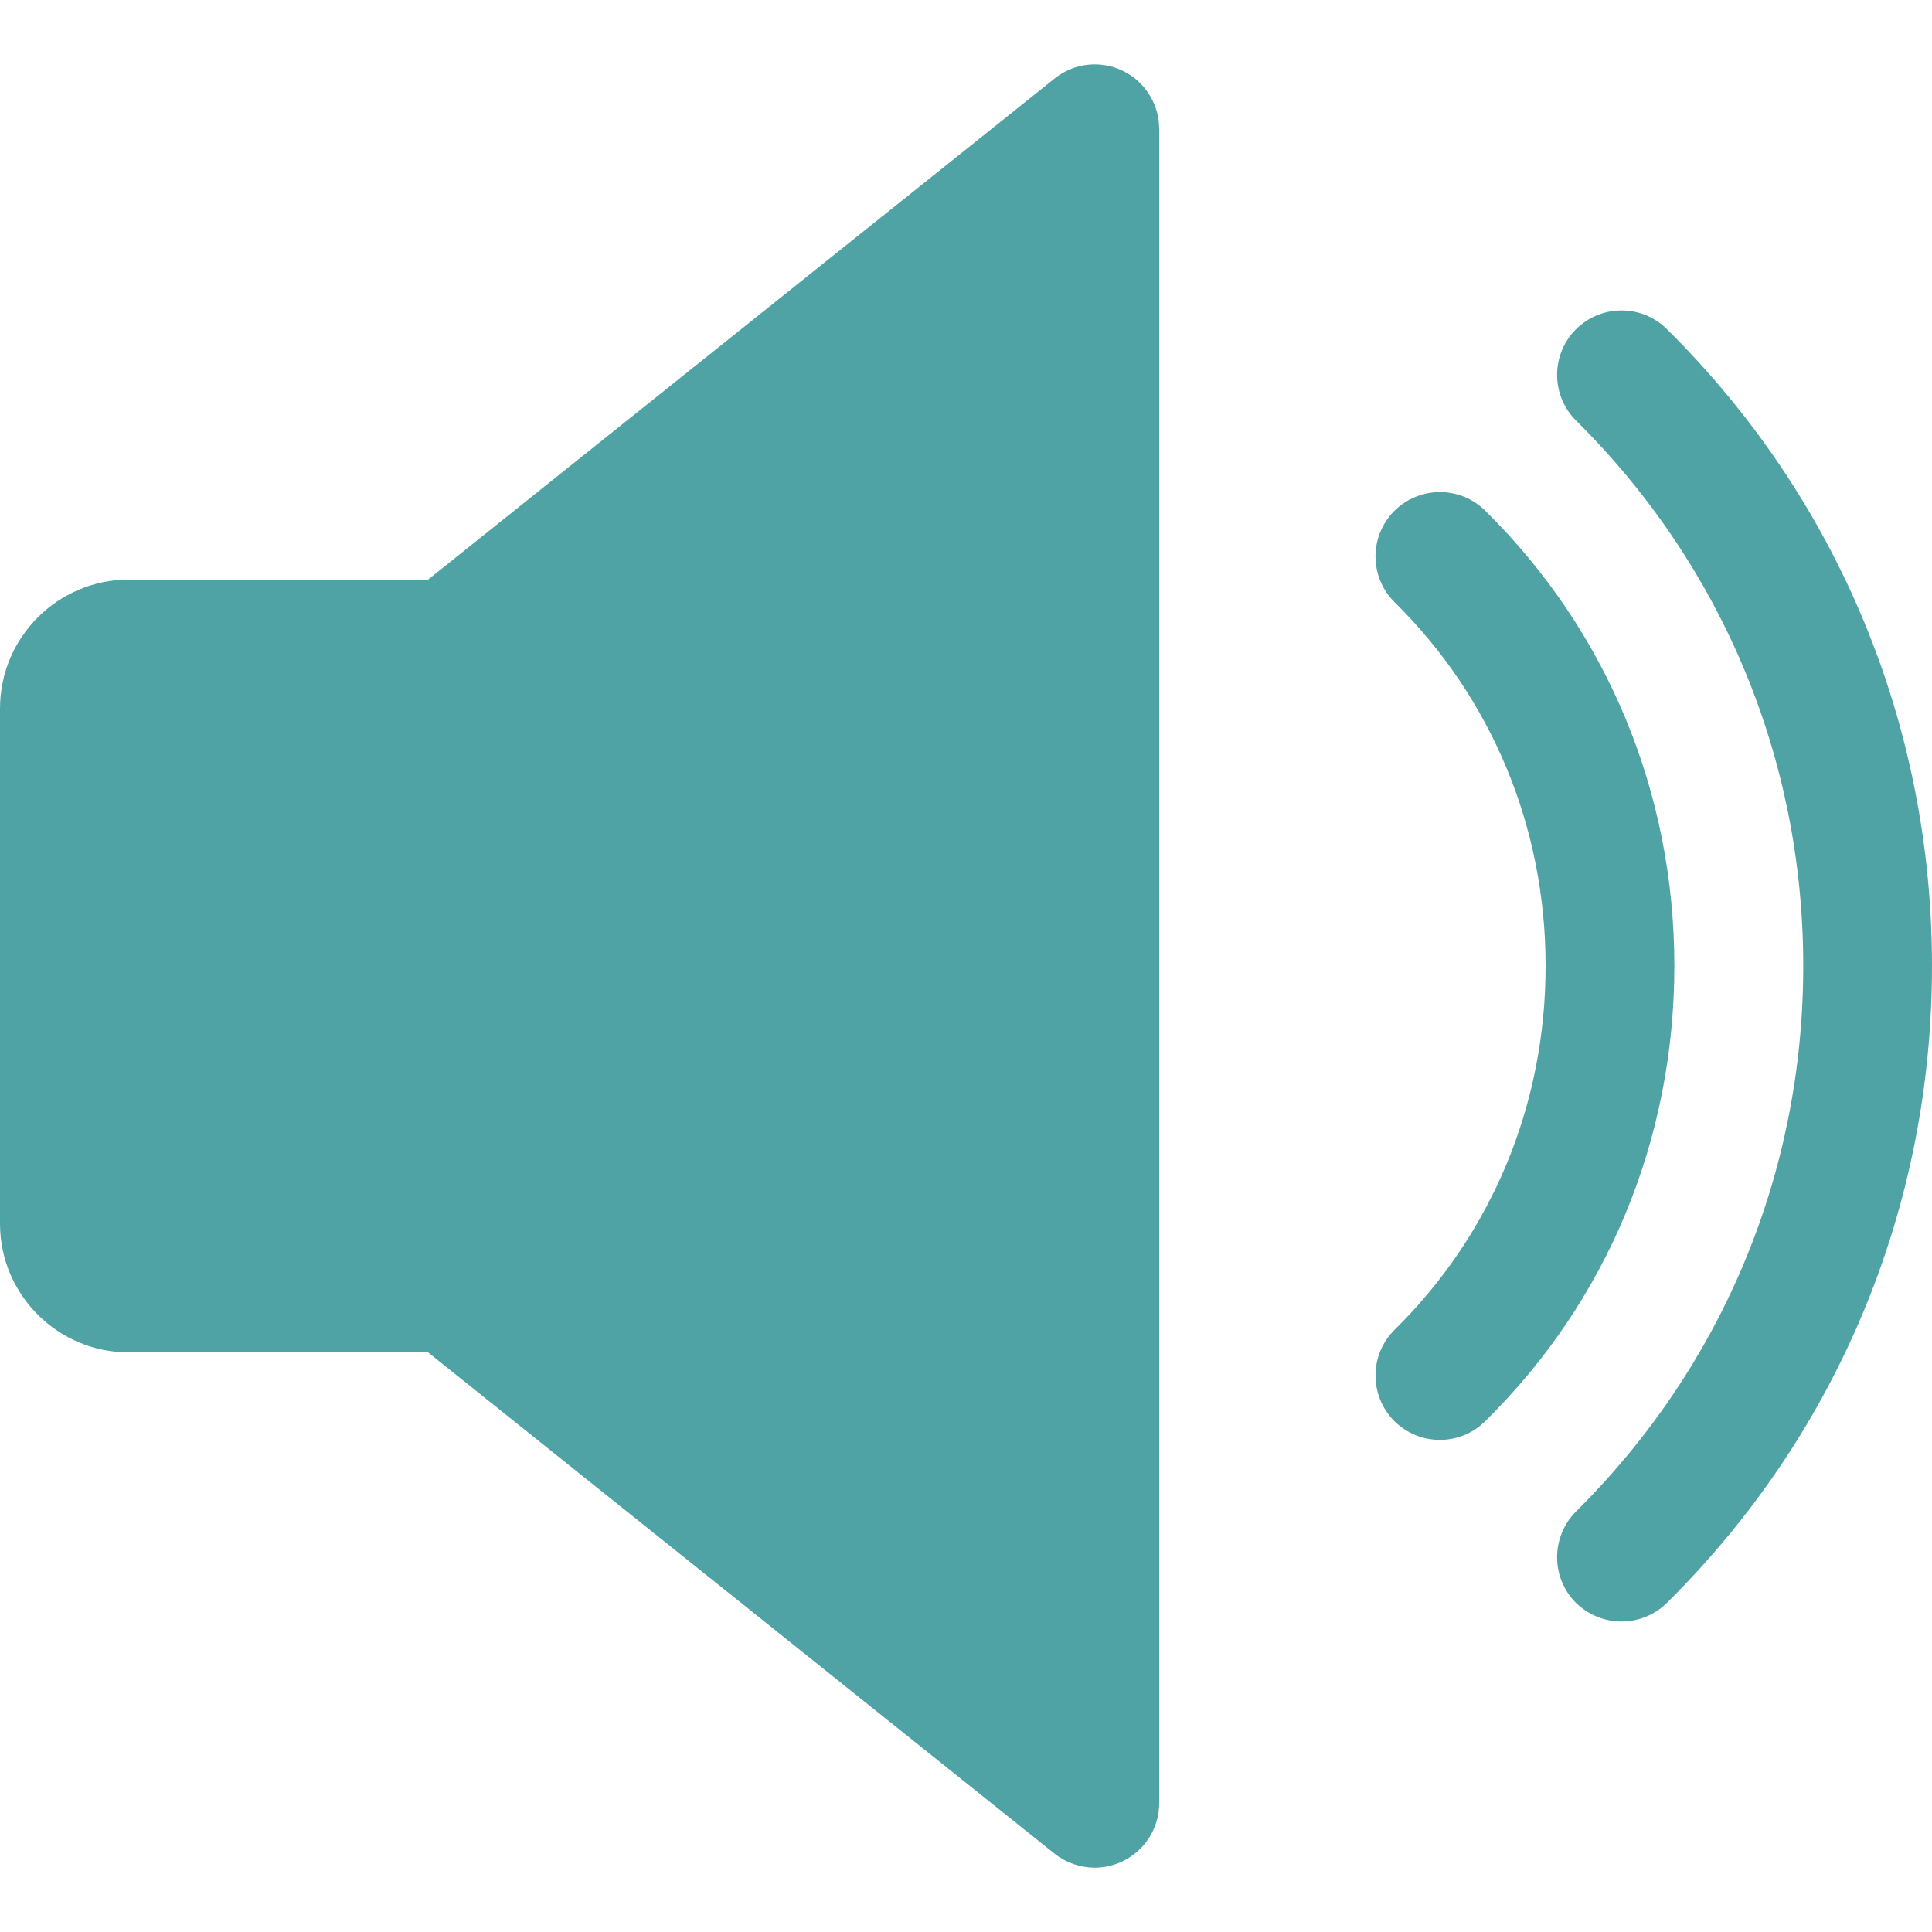 <svg width="14" height="14" viewBox="0 0 14 14" fill="none" xmlns="http://www.w3.org/2000/svg">
<g clip-path="url(#clip0)">
<path d="M8.136 0.513C7.973 0.435 7.782 0.456 7.642 0.569L3.102 4.2H0.933C0.419 4.2 0 4.619 0 5.134V8.867C0 9.382 0.419 9.8 0.933 9.8H3.102L7.641 13.432C7.726 13.499 7.83 13.534 7.933 13.534C8.002 13.534 8.071 13.518 8.136 13.487C8.297 13.409 8.4 13.246 8.4 13.067V0.934C8.4 0.754 8.297 0.591 8.136 0.513Z" fill="#50a3a5"/>
<path d="M10.762 3.7C10.578 3.519 10.284 3.522 10.102 3.704C9.921 3.888 9.923 4.183 10.106 4.364C10.812 5.061 11.2 5.997 11.2 7C11.2 8.004 10.812 8.94 10.106 9.636C9.923 9.816 9.921 10.112 10.102 10.296C10.194 10.388 10.314 10.434 10.434 10.434C10.552 10.434 10.671 10.389 10.762 10.299C11.647 9.428 12.133 8.256 12.133 7C12.133 5.745 11.647 4.573 10.762 3.7Z" fill="#50a3a5"/>
<path d="M12.079 2.385C11.895 2.203 11.6 2.205 11.418 2.388C11.237 2.571 11.239 2.867 11.421 3.048C12.482 4.099 13.067 5.503 13.067 7C13.067 8.497 12.482 9.9 11.421 10.952C11.239 11.134 11.237 11.43 11.418 11.613C11.511 11.704 11.63 11.75 11.75 11.75C11.868 11.75 11.988 11.705 12.079 11.615C13.319 10.387 14 8.748 14 7C14 5.252 13.319 3.613 12.079 2.385Z" fill="#50a3a5"/>
</g>
<defs>
<clipPath id="clip0">
<rect width="14" height="14" fill="white"/>
</clipPath>
</defs>
</svg>
